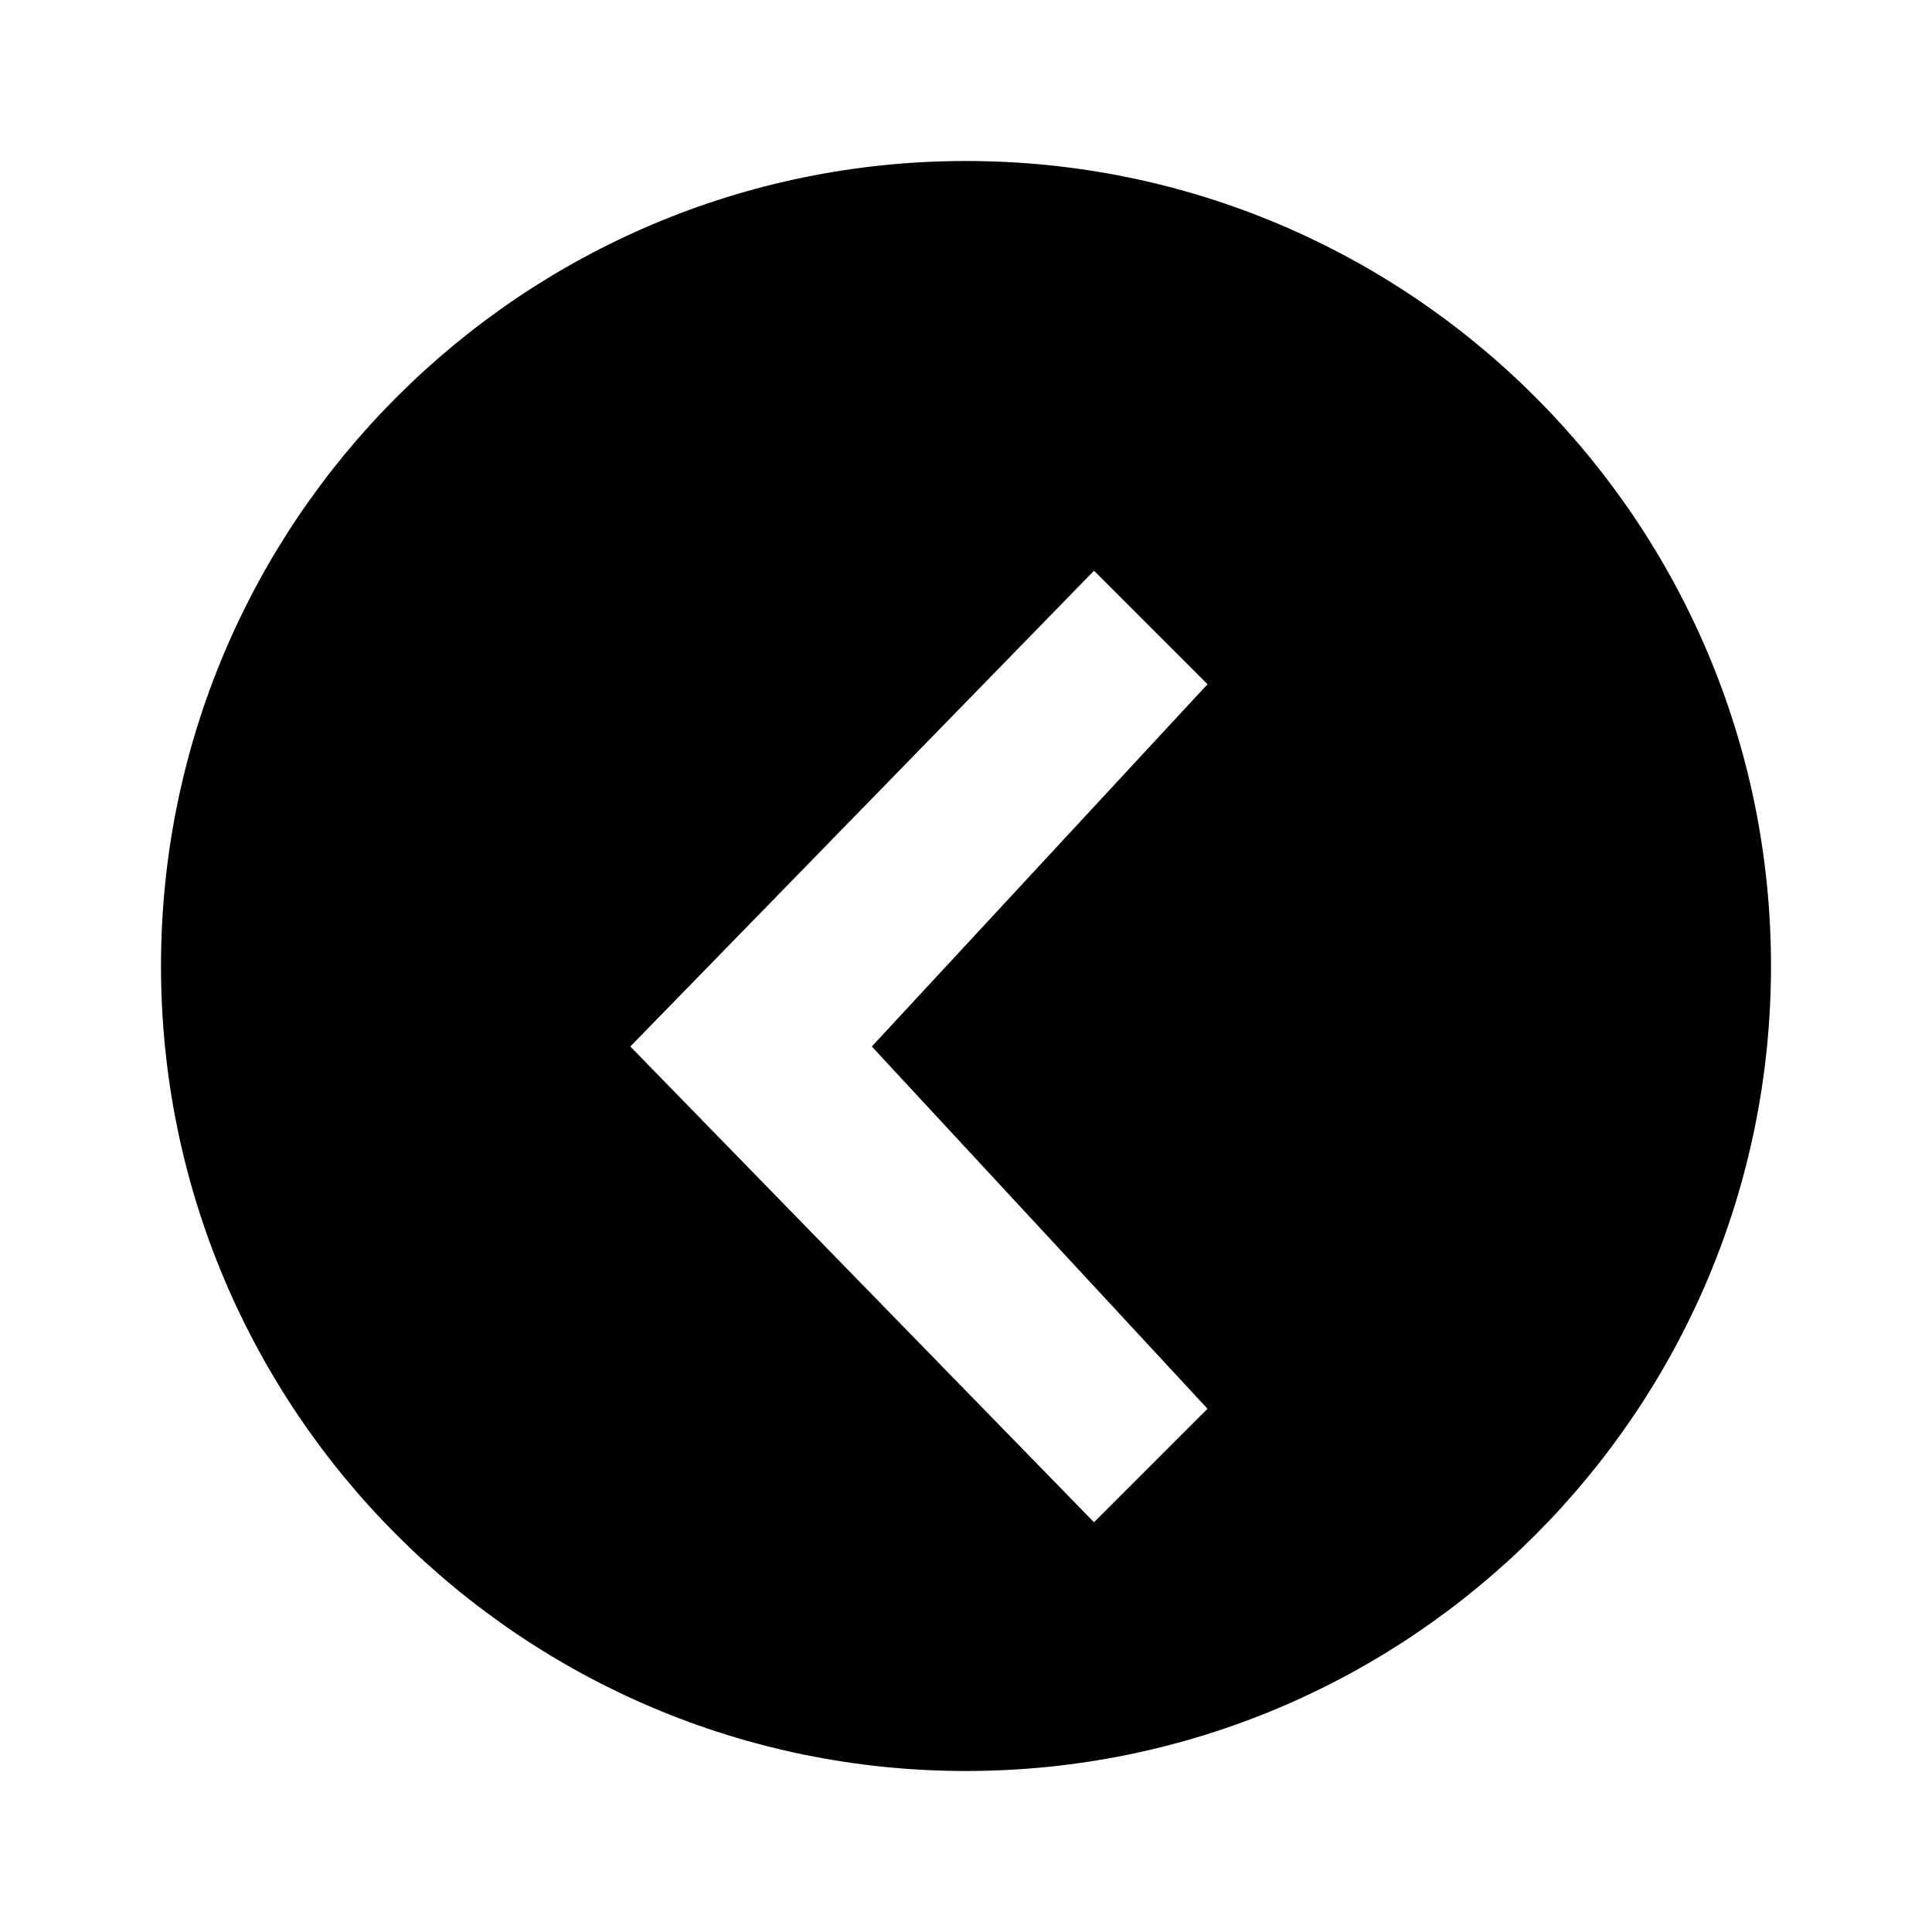<svg xmlns="http://www.w3.org/2000/svg" viewBox="0 0 24 24">
    <path fill="currentColor" d="M12 2C6.48 2 2 6.48 2 12s4.48 10 10 10 10-4.48 10-10S17.52 2 12 2zm3 15.5l-1.41 1.41L7.83 13l5.76-5.91L15 8.5 10.83 13 15 17.5z"/>
</svg> 